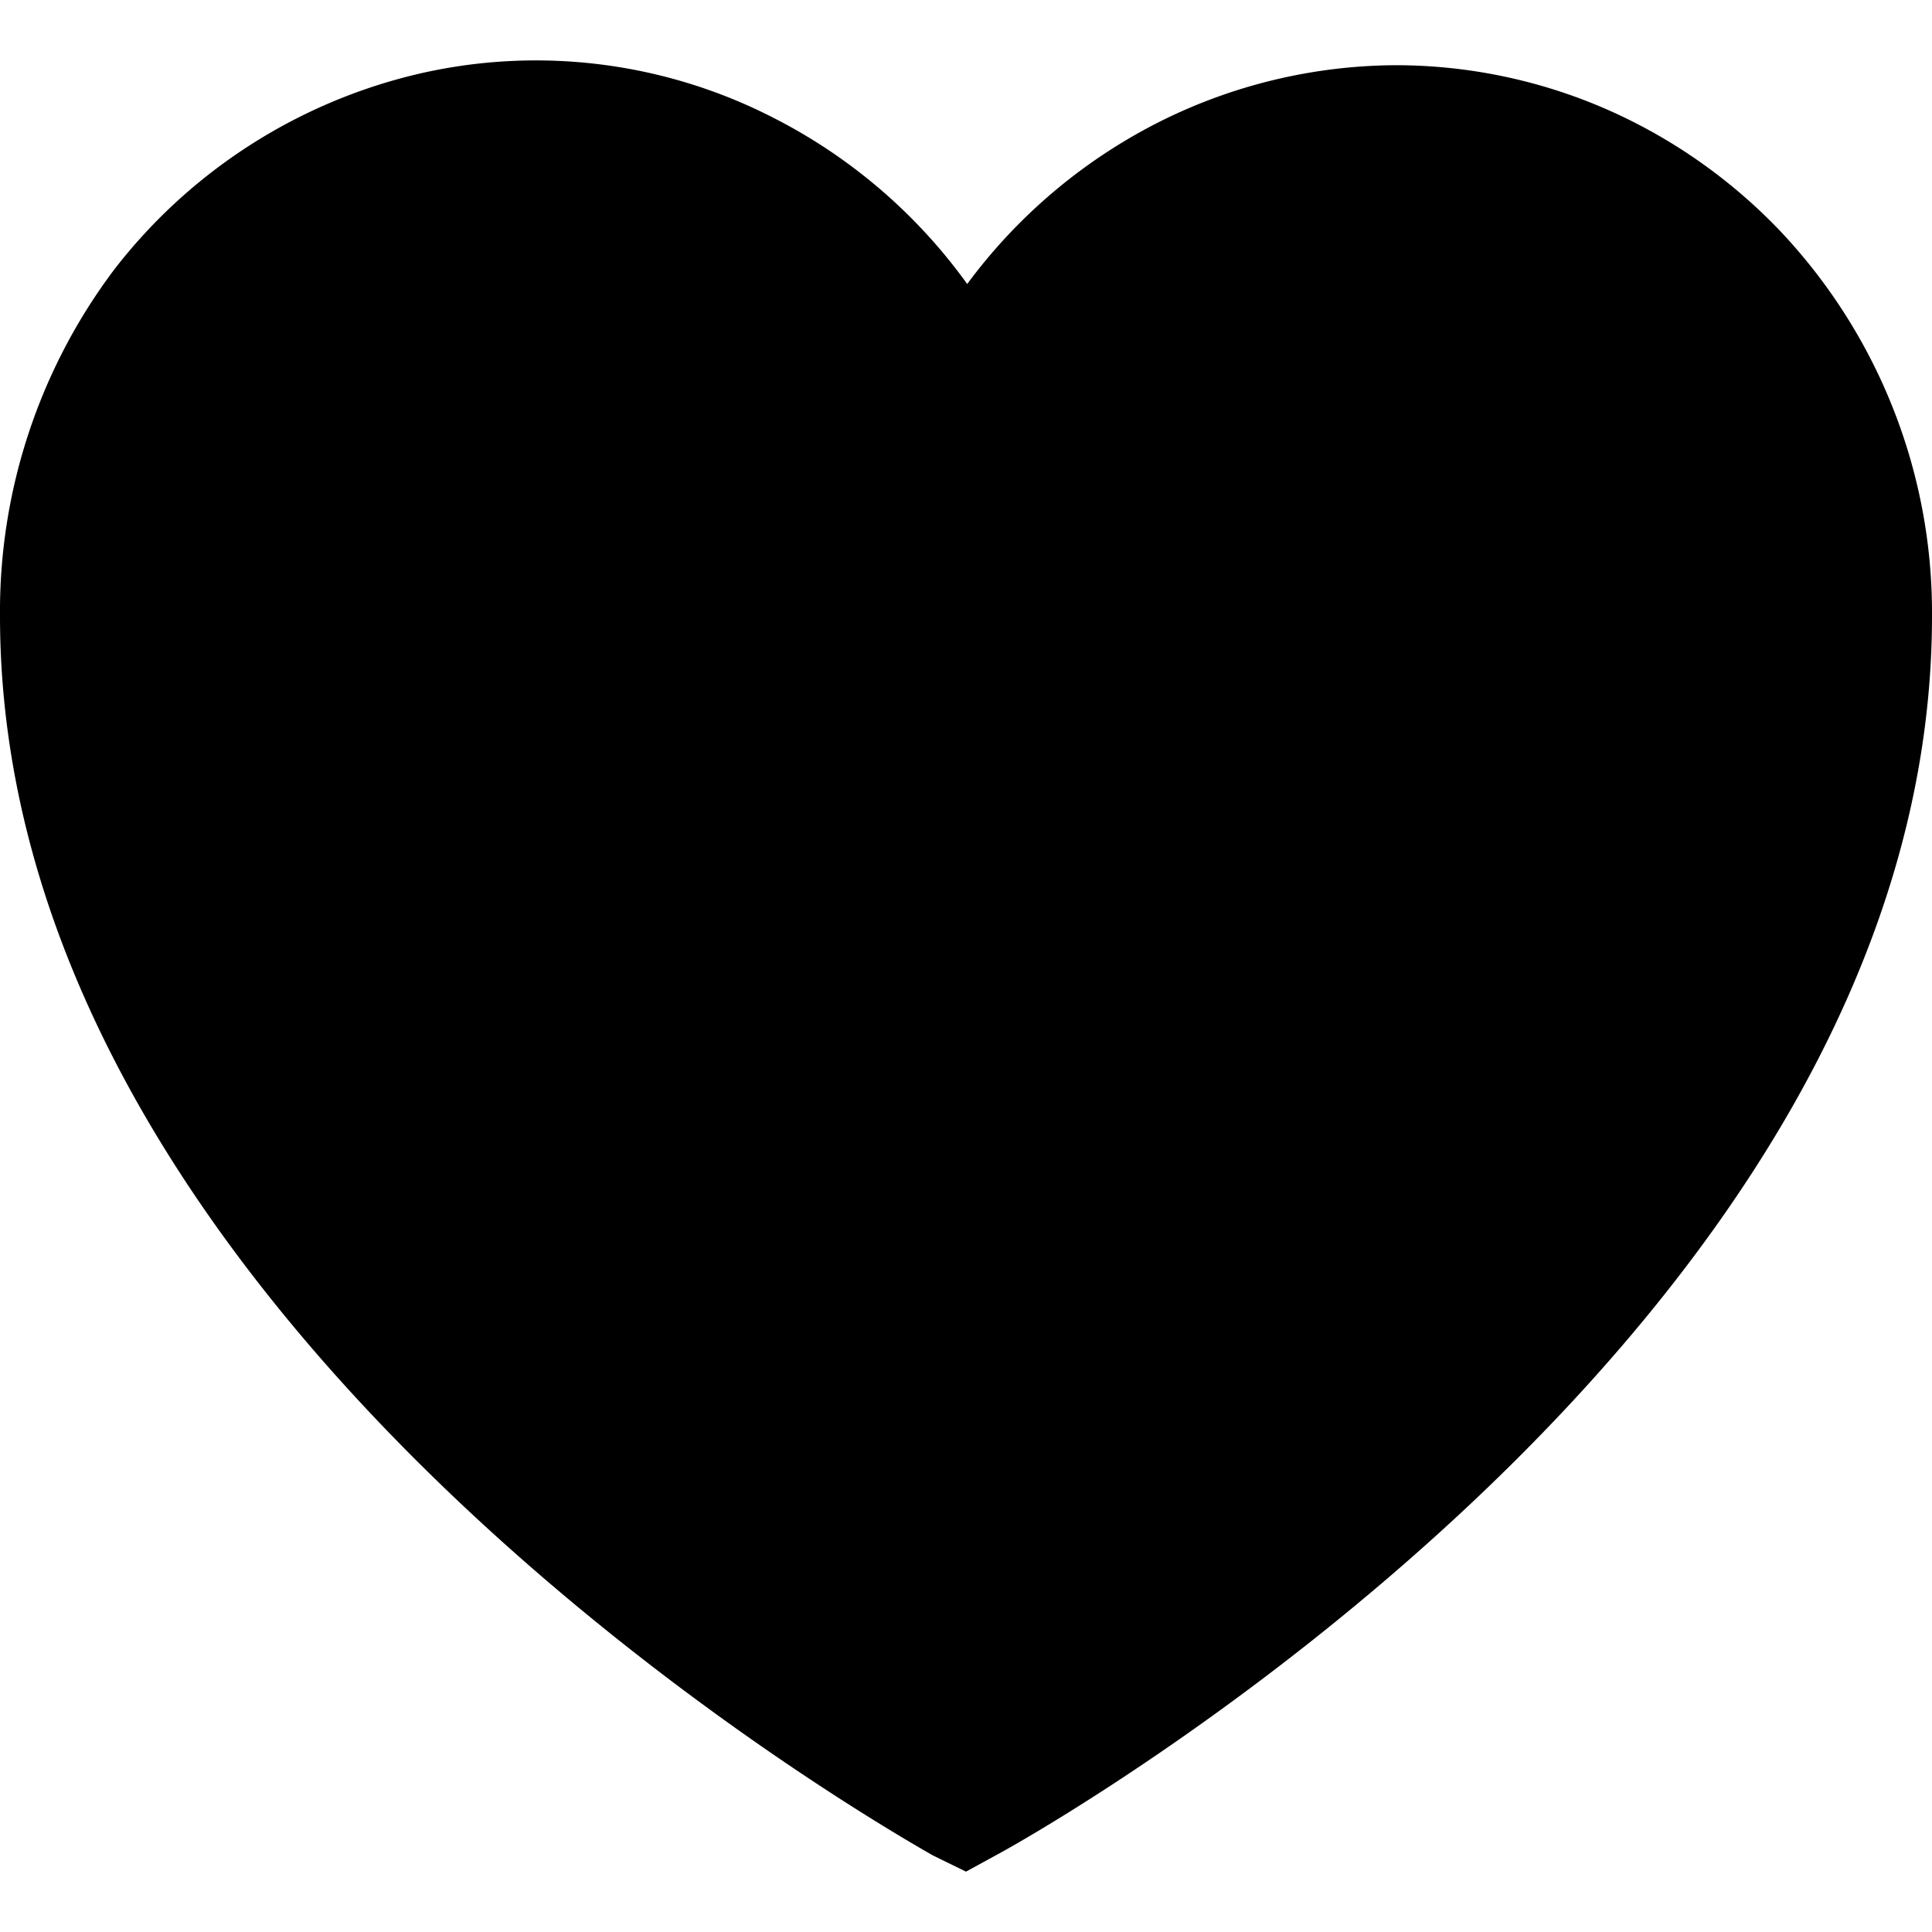 <svg xmlns="http://www.w3.org/2000/svg" width="16" height="16" viewBox="0 0 16 16">
  <path d="m8 15.5-.276-.135C7.438 15.198 0 11.03 0 5.102a4.707 4.707 0 0 1 .95-2.875A4.475 4.475 0 0 1 3.464.612a4.307 4.307 0 0 1 2.942.364A4.477 4.477 0 0 1 8.01 2.352 4.497 4.497 0 0 1 9.58 1.02a4.405 4.405 0 0 1 1.986-.48 4.37 4.37 0 0 1 1.704.35c.54.231 1.03.568 1.443.992A4.604 4.604 0 0 1 16 5.103c0 5.928-7.438 10.096-7.755 10.263L8 15.5Z"/>
</svg>

